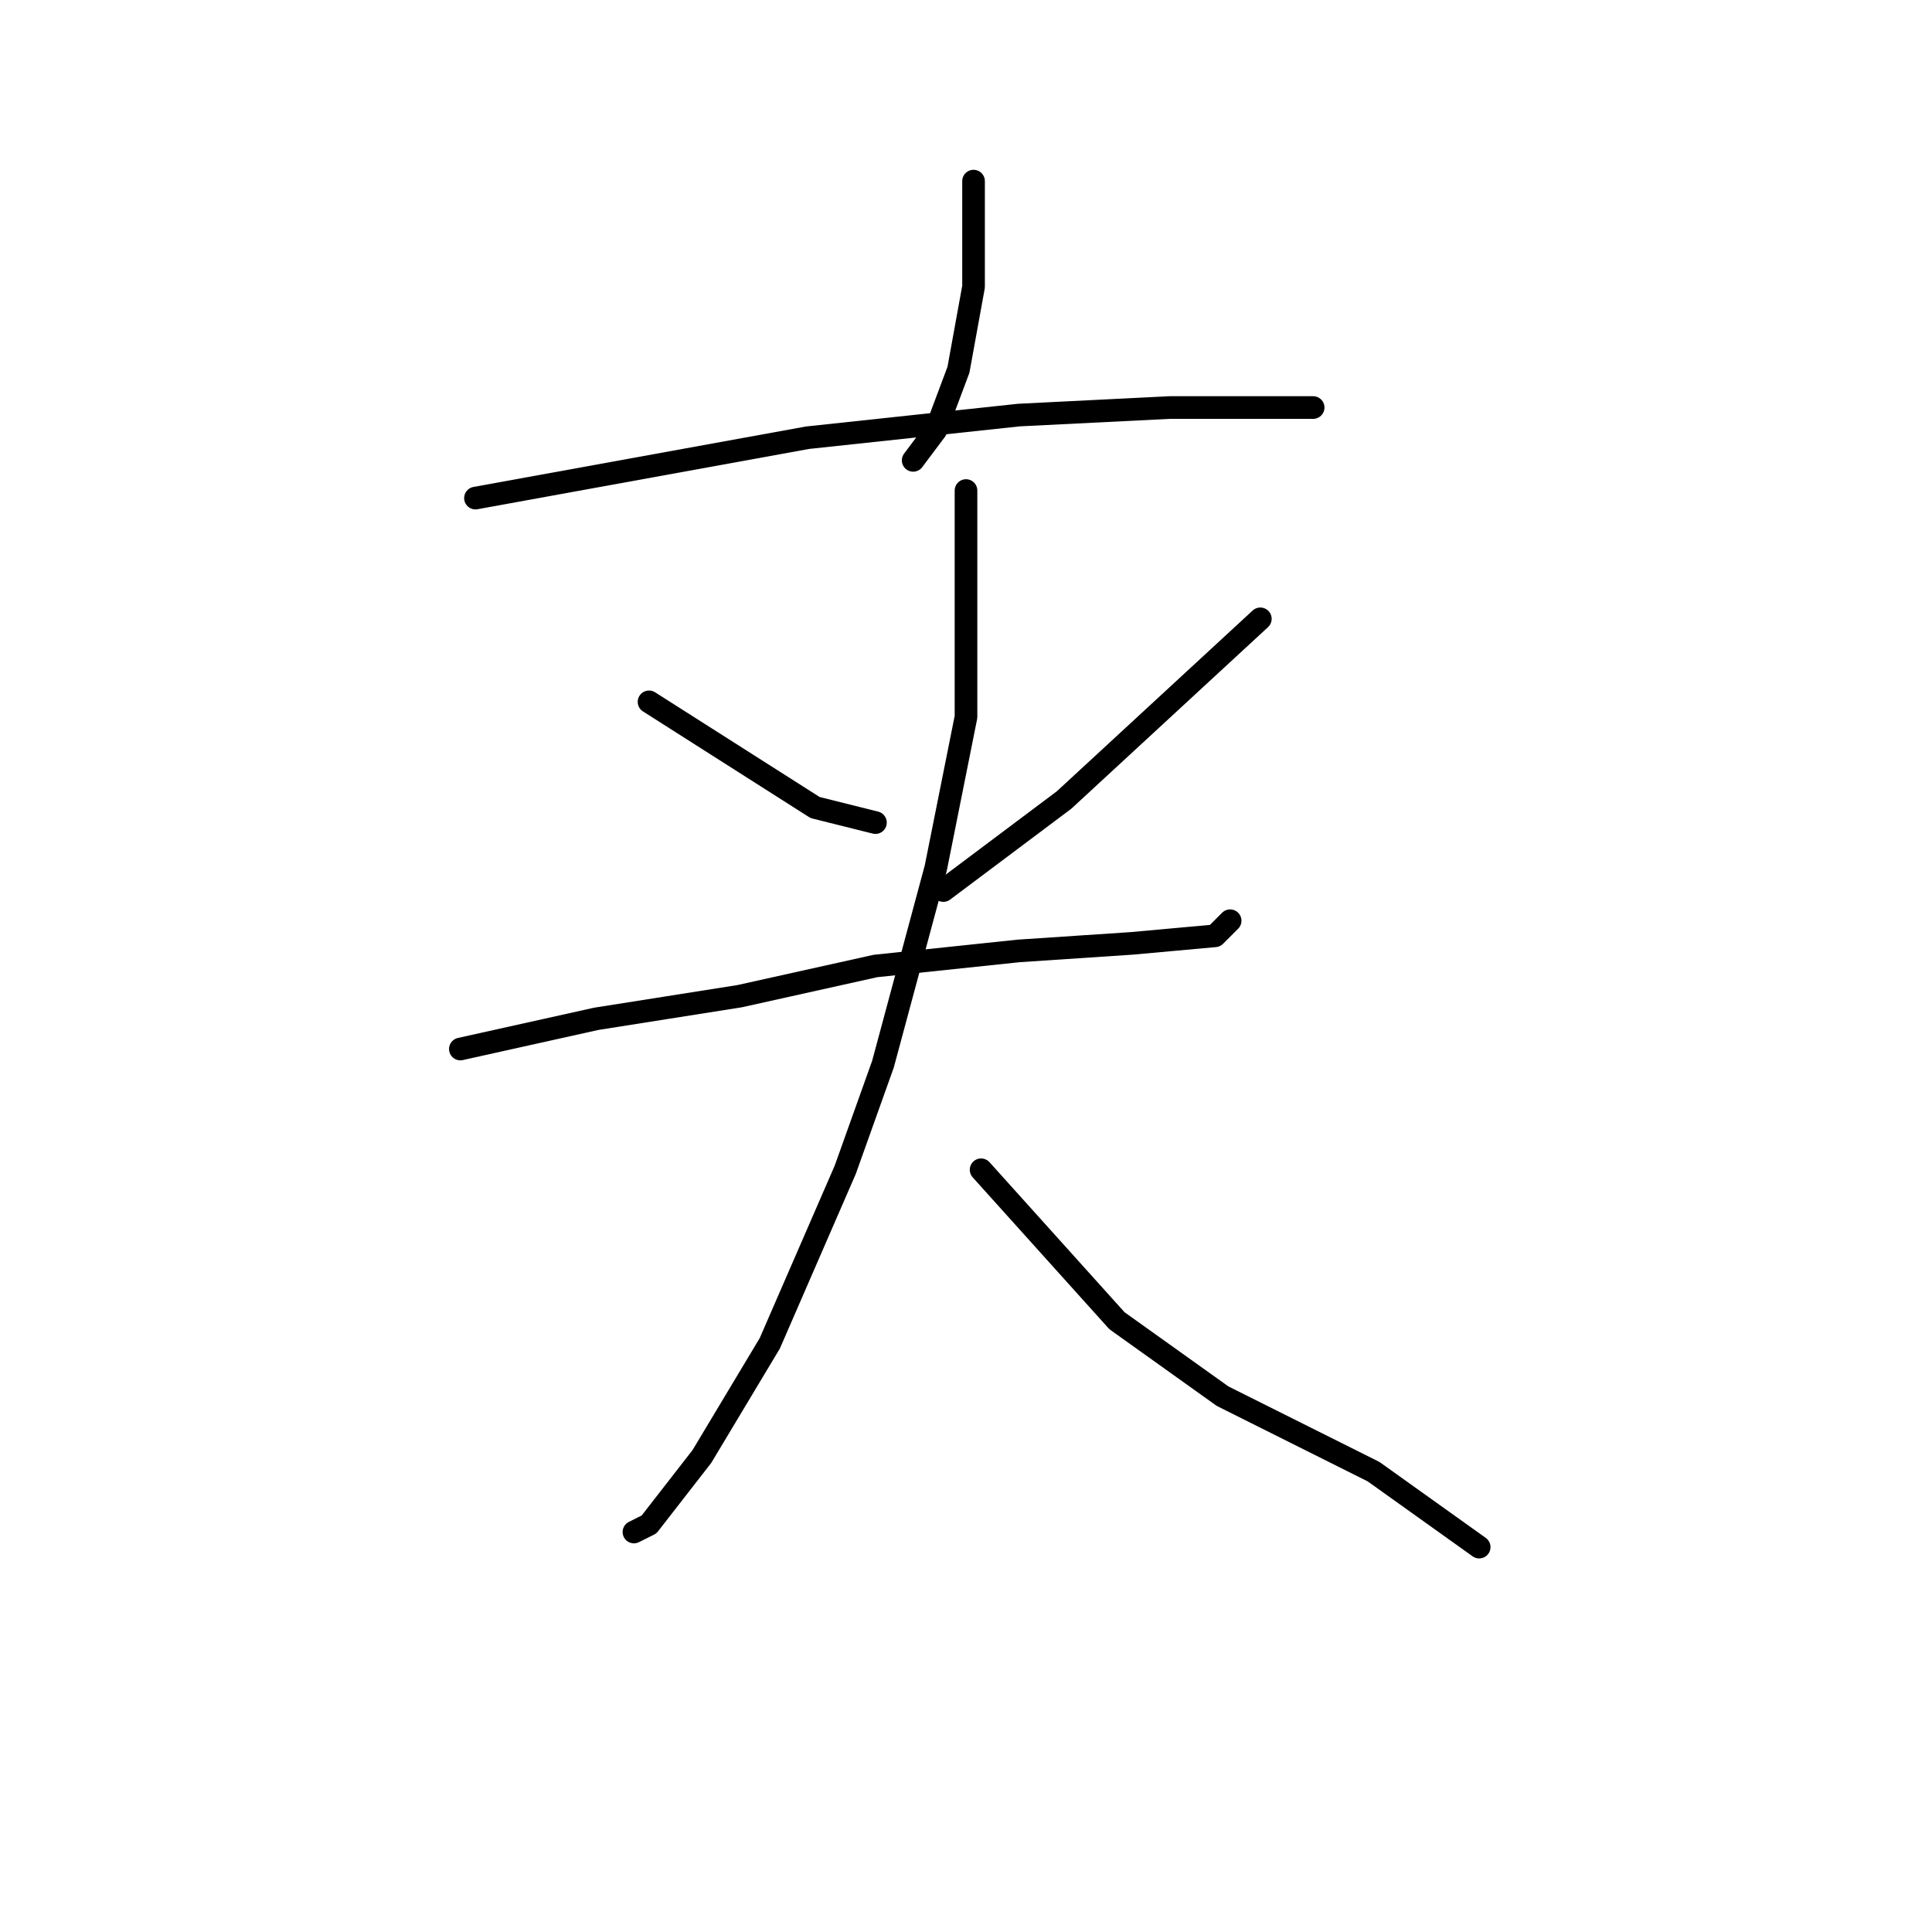 <?xml version="1.0" standalone="no"?>
    <svg width="256" height="256" xmlns="http://www.w3.org/2000/svg" version="1.1">
    <polyline stroke="black" stroke-width="3" stroke-linecap="round" fill="transparent" stroke-linejoin="round" points="129 24 129 31 129 38 127 49 124 57 121 61 121 61 " />
        <polyline stroke="black" stroke-width="3" stroke-linecap="round" fill="transparent" stroke-linejoin="round" points="63 66 85 62 107 58 135 55 155 54 169 54 174 54 174 54 " />
        <polyline stroke="black" stroke-width="3" stroke-linecap="round" fill="transparent" stroke-linejoin="round" points="86 93 97 100 108 107 116 109 116 109 " />
        <polyline stroke="black" stroke-width="3" stroke-linecap="round" fill="transparent" stroke-linejoin="round" points="167 82 154 94 141 106 125 118 125 118 " />
        <polyline stroke="black" stroke-width="3" stroke-linecap="round" fill="transparent" stroke-linejoin="round" points="61 139 70 137 79 135 98 132 116 128 135 126 150 125 161 124 163 122 163 122 " />
        <polyline stroke="black" stroke-width="3" stroke-linecap="round" fill="transparent" stroke-linejoin="round" points="128 65 128 80 128 95 124 115 117 141 112 155 102 178 93 193 86 202 84 203 84 203 " />
        <polyline stroke="black" stroke-width="3" stroke-linecap="round" fill="transparent" stroke-linejoin="round" points="130 155 139 165 148 175 162 185 182 195 196 205 196 205 " />
        </svg>